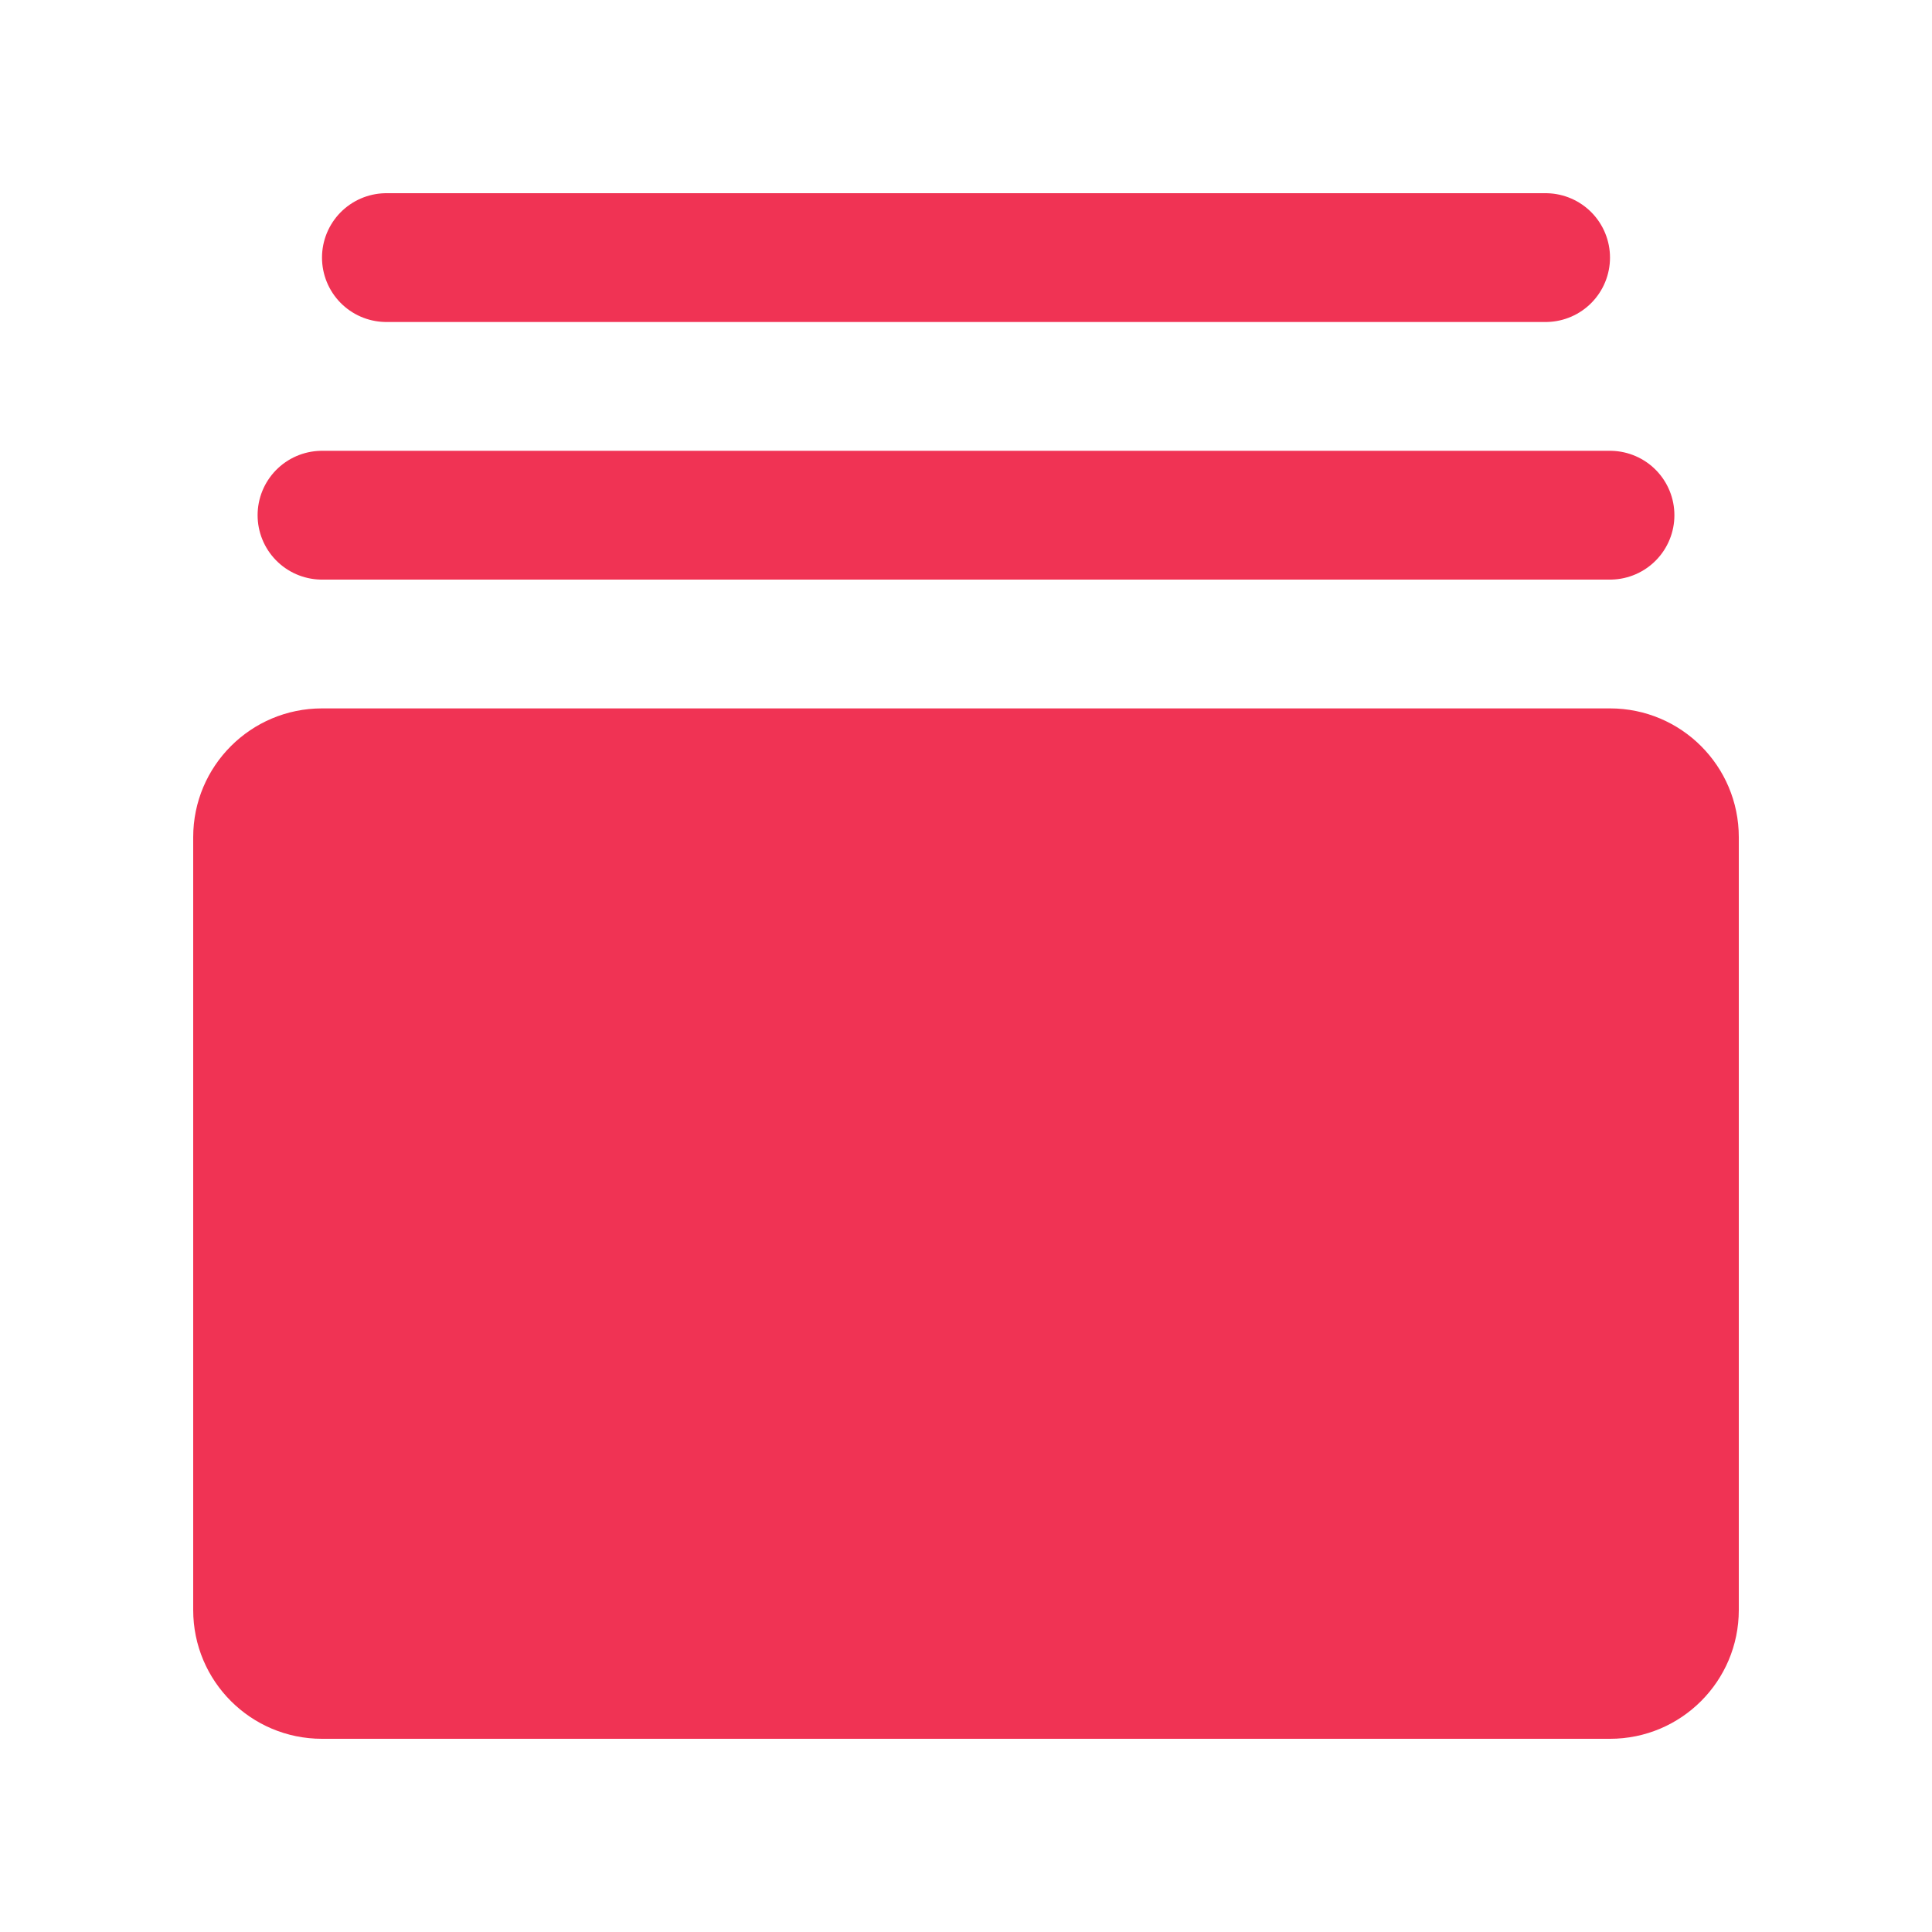 <?xml version="1.0" encoding="iso-8859-1"?>
<!-- Generator: Adobe Illustrator 21.1.0, SVG Export Plug-In . SVG Version: 6.00 Build 0)  -->
<svg version="1.1" id="Layer_1" xmlns="http://www.w3.org/2000/svg" xmlns:xlink="http://www.w3.org/1999/xlink" x="0px" y="0px"
	 width="51px" height="51px" viewBox="0 0 30 30" style="enable-background:new 0 0 30 30;" xml:space="preserve">
<path style="fill: #F03354;" d="M25,27H5c-1.105,0-2-0.895-2-2V13c0-1.105,0.895-2,2-2h20c1.105,0,2,0.895,2,2v12C27,26.105,26.105,27,25,27z"/>
<line style="fill:none;stroke:#F03354;stroke-width:2;stroke-linecap:round;stroke-miterlimit:10;" x1="5" y1="8" x2="25" y2="8"/>
<line style="fill:none;stroke:#F03354;stroke-width:2;stroke-linecap:round;stroke-miterlimit:10;" x1="6" y1="4" x2="24" y2="4"/>
</svg>
